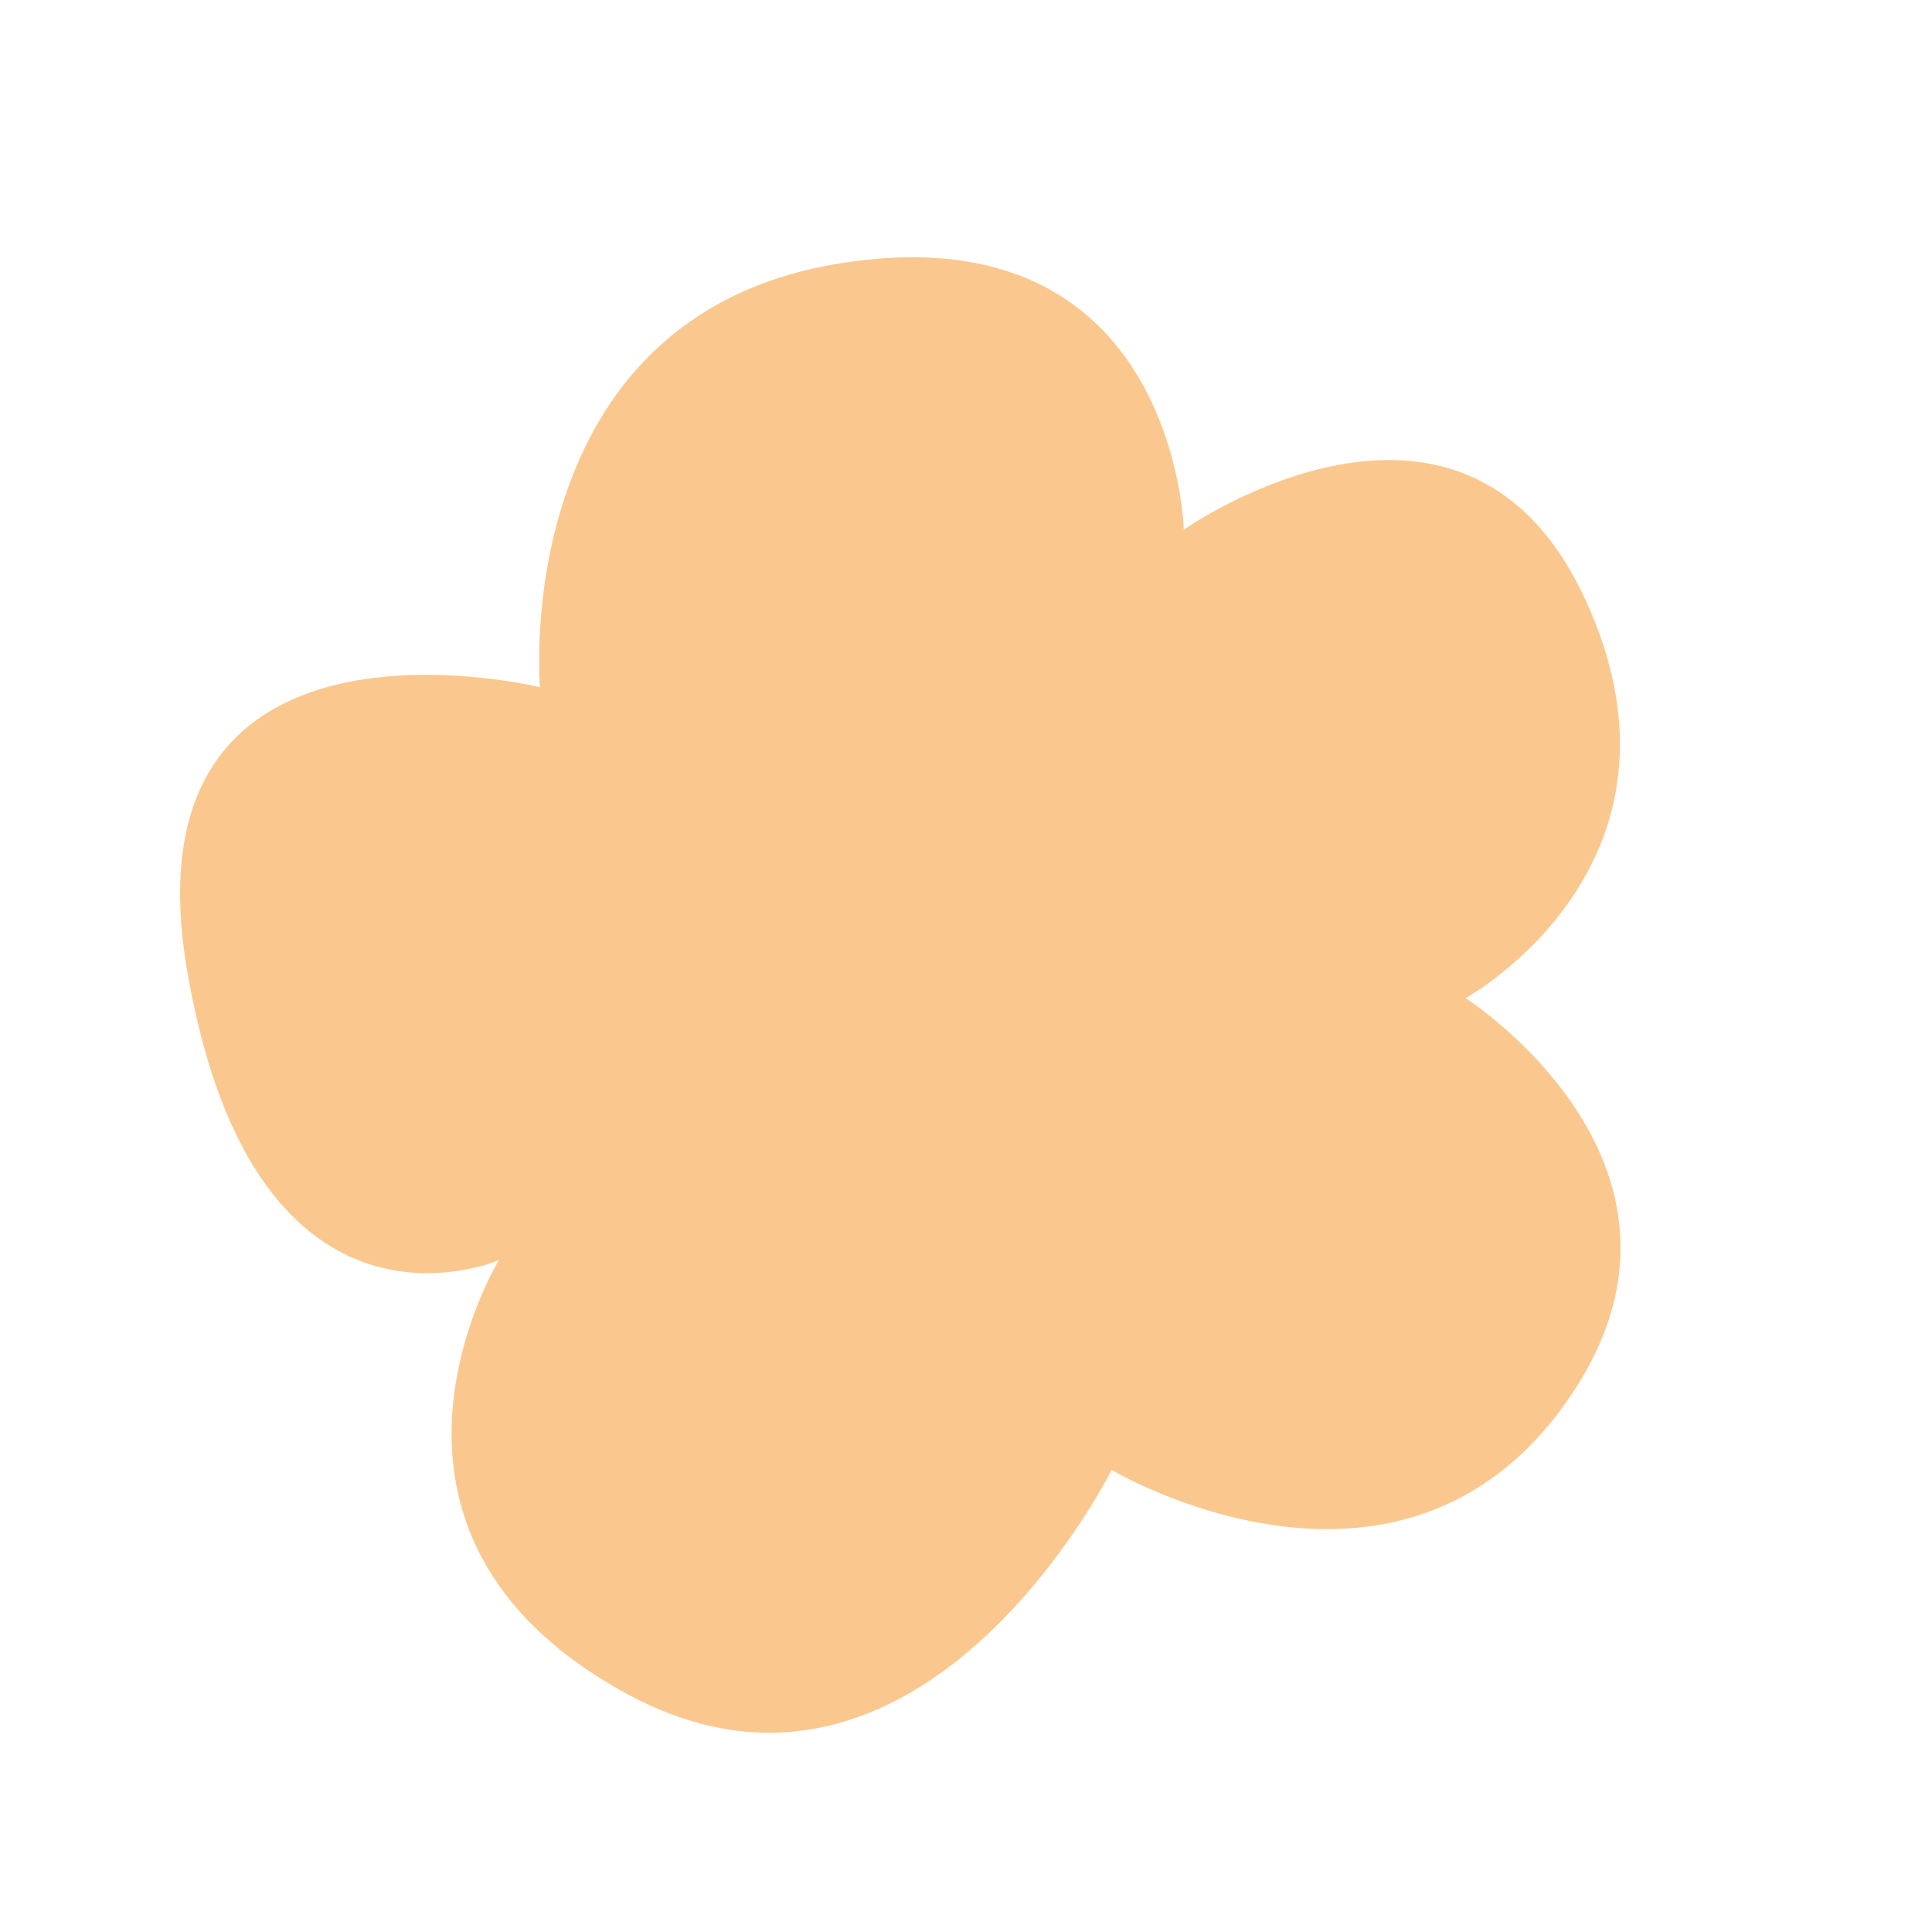 <svg width="89" height="89" fill="none" xmlns="http://www.w3.org/2000/svg"><path opacity=".5" d="M24.874 31.658s-1.486-17.13 13.91-19.54C54.182 9.708 54.533 24.4 54.533 24.4s12.84-9.032 18.494 3.21-5.514 18.37-5.514 18.37 12.358 7.885 4.556 18.725c-7.765 10.822-20.86 3.007-20.86 3.007s-8.8 17.702-22.367 10.297c-13.569-7.404-5.858-19.96-5.858-19.96S11.822 62.93 8.65 44.883C5.46 26.891 24.873 31.658 24.873 31.658z" fill="#F7931E"/></svg>